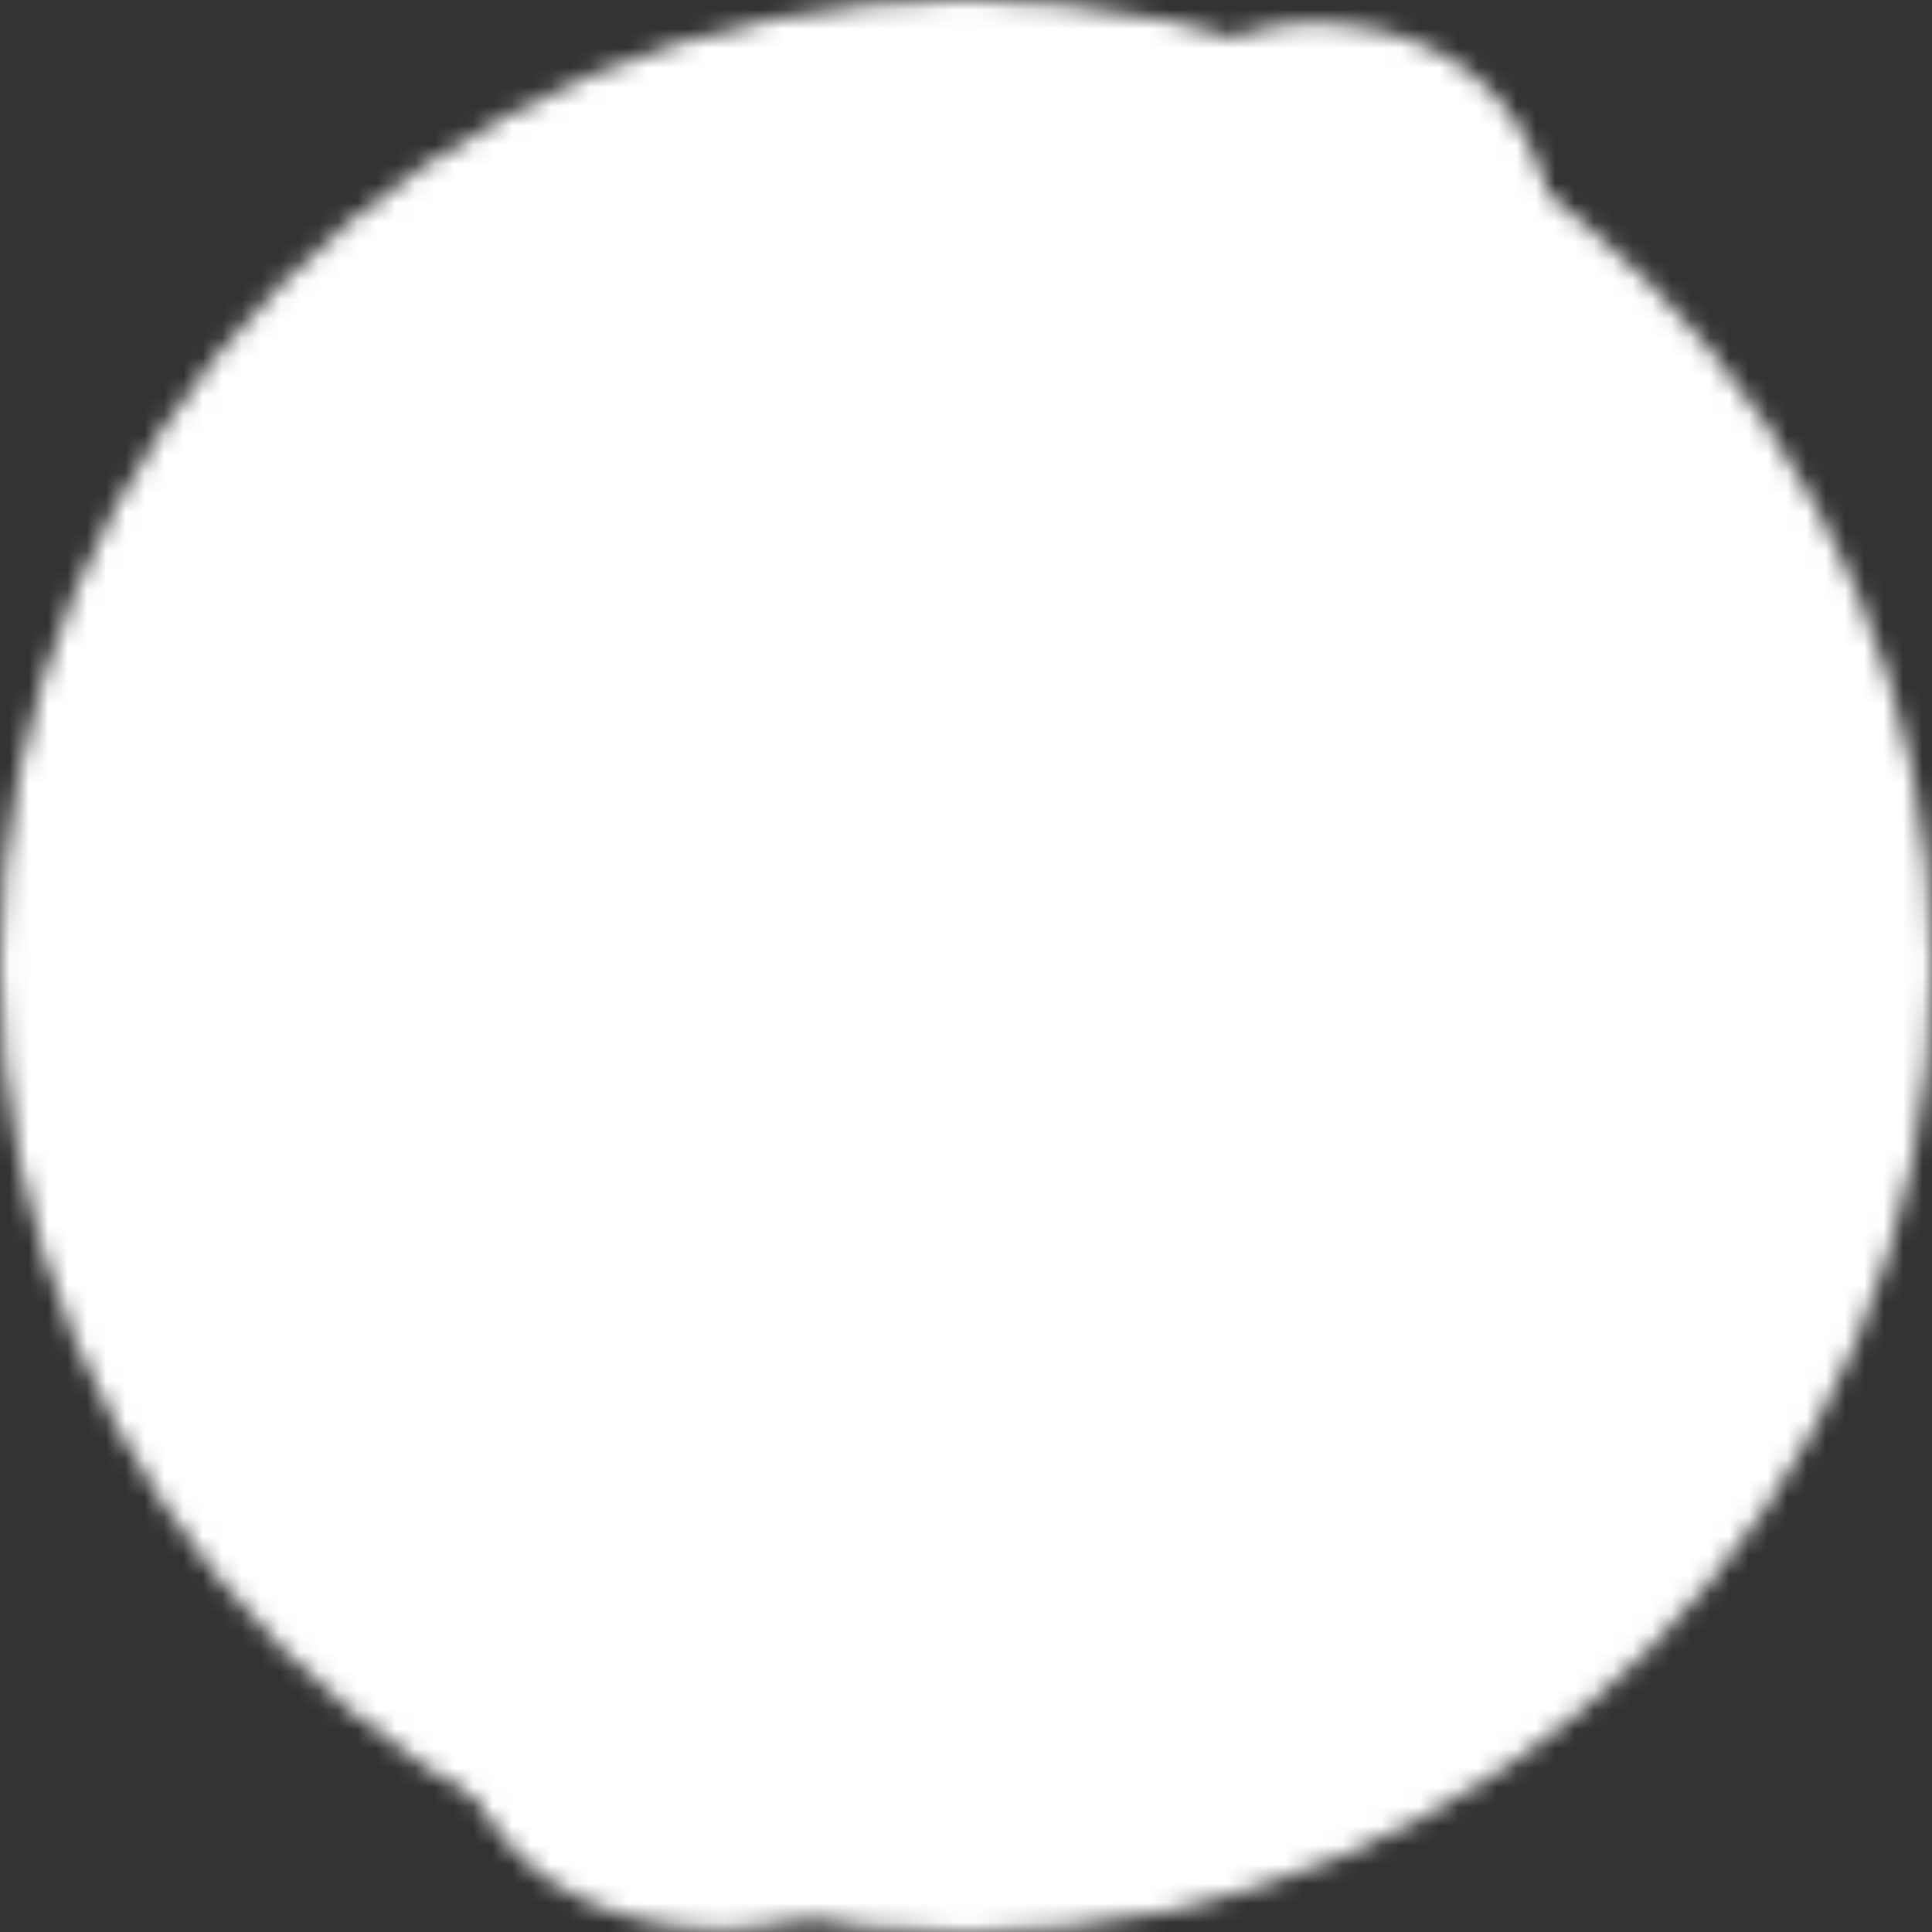 <svg xmlns="http://www.w3.org/2000/svg" class="gl-logo-svg" viewBox="0 0 100 100">
	<rect x="0" y="0" width="100" height="100" fill="#333333" stroke="none"/>
	<defs>
		<mask id="glyph-mask">
			<circle fill="#fff" cx="50" cy="50" r="50"></circle>
			<g fill="#000"><path id="gl-glyph" d="M80.686 15.76c-.435 13.064-6.851 21.44-14.02 29.38a49.644 49.644 0 0 1-2.215-8.047h.004c5.031-5.978 9.055-12.896 9.104-20.954.02-3.288-.62-9.161-4.538-9.227-4.909-.082-8.382 8.937-8.824 15.671-1.316 20.018 6.5 37.154 11.756 37.082 2.397-.032 3.143-3.114 3.502-5.871.2-1.541 2.26-2.971 4.191-2.295 1.931.676 2.588 2.41 2.36 4.09-.73 5.372-5.187 11.68-11.242 10.872C59.02 64.255 54.712 44.873 53.61 34.949 51.368 14.763 57.517-.995 70.696 1.457c6.628 1.233 10.254 6.365 9.99 14.302zM34.348 28.384c6.665.404 10.015 3.858 12.198 6.541 2.325 2.858 1.945 4.93.24 6-1.705 1.07-3.573.18-4.913-.992-5.841-5.11-9.975-5.647-14.447-.728-4.135 4.547-2.58 12.555 1.342 17.063 3.55 4.08 8.354 6.712 12.064 9.465 4.935 3.662 10.374 9.682 10.051 18.722-.38 10.658-6.734 15.942-14.689 15.355-6.93-.512-12.375-4.402-12.934-12.273-.381-5.382 1.675-11.615 7.377-17.08 1.945 1.273 3.683 2.62 5.134 4.292-2.453 2.491-5.484 6.084-5.576 10.162-.053 2.334.208 8.143 5.907 8.72 3.786.384 8.256-4.359 7.976-9.58-.312-5.836-2.388-9.65-8.237-13.965-8.426-6.218-17.084-9.51-17.307-23.708-.198-12.618 9.998-18.346 15.814-17.994zm18.24 21.518c.775 2.316 1.762 4.727 2.805 6.768a191.742 191.742 0 0 0-8.35 8.799c-1.805-1.566-3.544-2.79-5.424-4.074 3.51-4.033 7.485-8.036 10.969-11.493z"></path></g>
		</mask>
	</defs>
	<g mask="url(#glyph-mask)"><rect x="0" y="0" width="100" height="100" fill="#fff"></rect></g>
</svg>